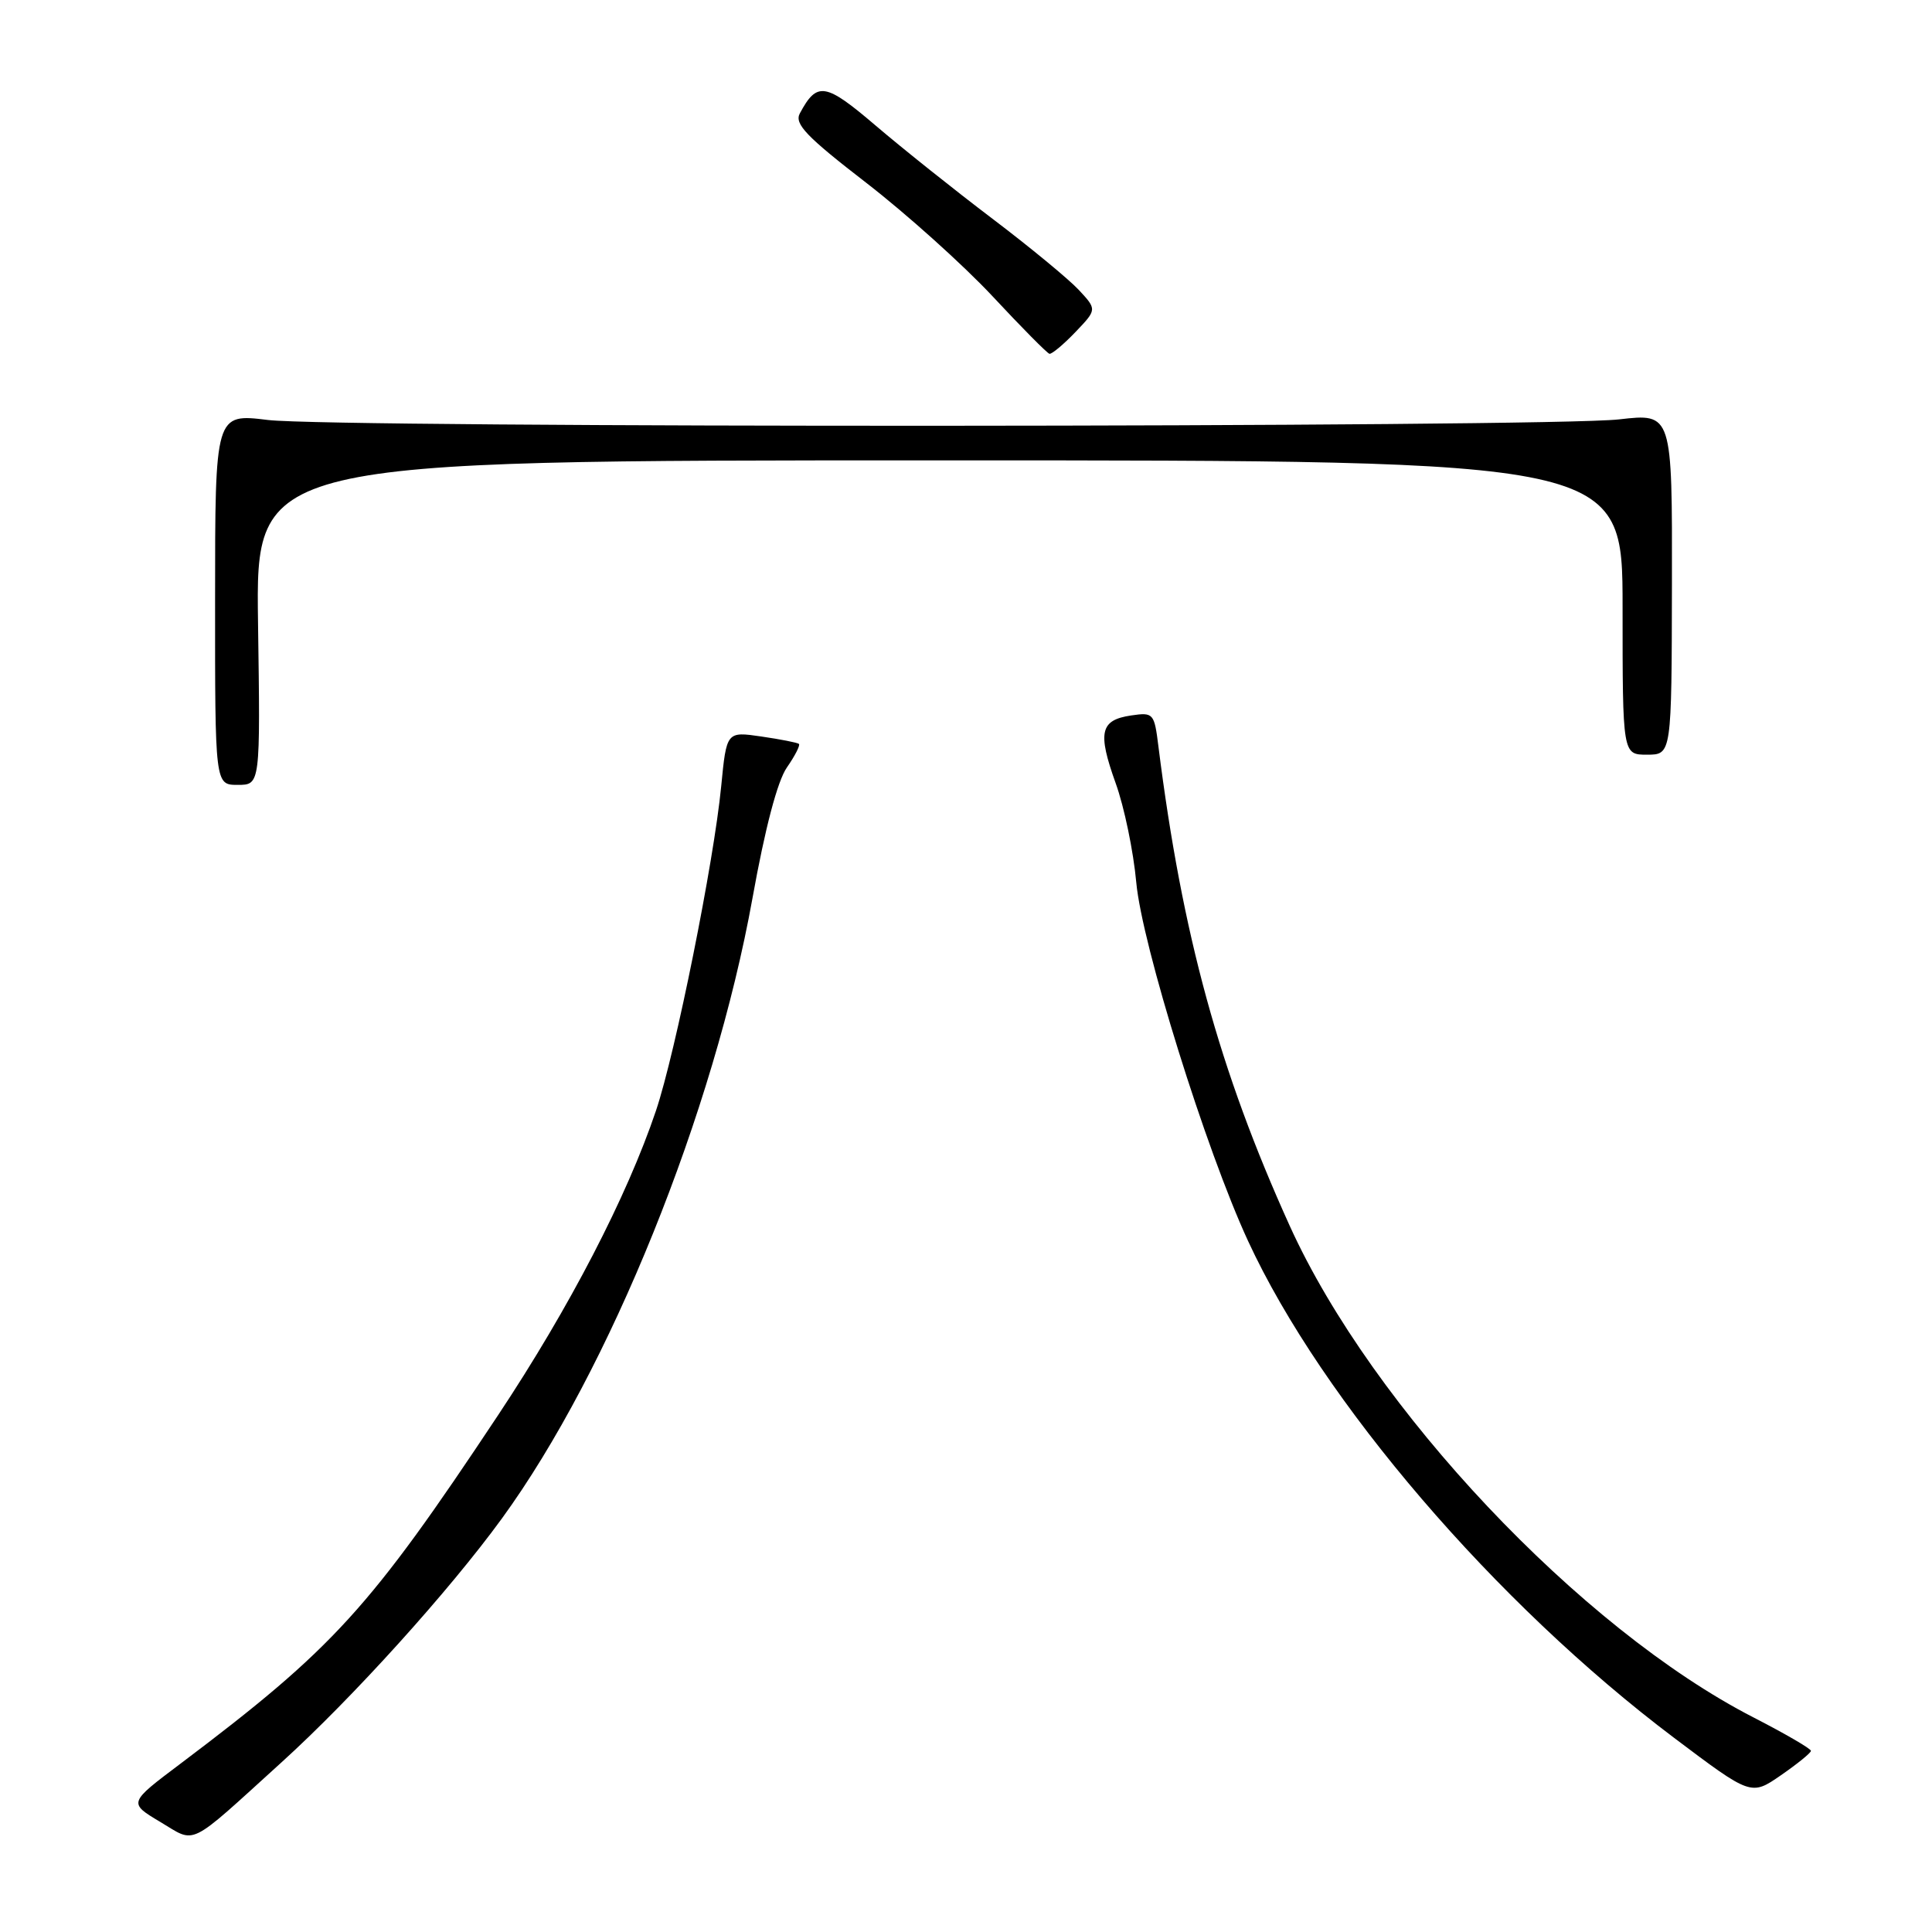 <?xml version="1.0" encoding="UTF-8" standalone="no"?>
<!DOCTYPE svg PUBLIC "-//W3C//DTD SVG 1.1//EN" "http://www.w3.org/Graphics/SVG/1.1/DTD/svg11.dtd" >
<svg xmlns="http://www.w3.org/2000/svg" xmlns:xlink="http://www.w3.org/1999/xlink" version="1.1" viewBox="0 0 256 256">
 <g >
 <path fill="currentColor"
d=" M 37.29 233.53 C 46.67 225.03 59.52 210.81 66.51 201.20 C 80.79 181.57 94.59 147.40 99.71 119.00 C 101.37 109.75 103.02 103.48 104.27 101.69 C 105.34 100.15 106.06 98.74 105.86 98.57 C 105.66 98.40 103.42 97.96 100.88 97.59 C 96.27 96.92 96.27 96.92 95.56 104.21 C 94.59 114.22 89.51 139.48 86.92 147.17 C 83.08 158.56 75.47 173.25 66.01 187.50 C 48.93 213.23 44.23 218.38 23.91 233.70 C 17.01 238.89 17.01 238.89 21.21 241.40 C 26.07 244.29 24.68 244.97 37.29 233.53 Z  M 239.96 232.00 C 239.98 231.72 236.55 229.73 232.35 227.57 C 209.43 215.81 181.84 186.56 170.90 162.44 C 161.58 141.88 156.63 123.82 153.50 98.93 C 152.95 94.50 152.84 94.37 149.89 94.80 C 145.78 95.41 145.41 97.02 147.83 103.77 C 148.97 106.92 150.19 112.84 150.56 116.91 C 151.31 125.16 159.77 152.32 165.38 164.45 C 175.18 185.65 198.14 212.43 221.82 230.27 C 232.03 237.96 232.03 237.96 235.98 235.23 C 238.15 233.73 239.94 232.28 239.96 232.00 Z  M 34.19 82.50 C 33.89 61.00 33.89 61.00 124.44 61.00 C 215.00 61.00 215.00 61.00 215.00 80.50 C 215.00 100.00 215.00 100.00 218.25 100.00 C 221.50 99.99 221.50 99.99 221.54 77.38 C 221.58 54.76 221.58 54.76 214.54 55.57 C 205.05 56.65 44.34 56.72 35.50 55.65 C 28.50 54.79 28.50 54.79 28.50 79.40 C 28.49 104.00 28.49 104.00 31.50 104.00 C 34.50 104.00 34.50 104.00 34.19 82.50 Z  M 142.49 44.01 C 145.36 41.01 145.36 41.01 142.93 38.40 C 141.59 36.97 136.45 32.73 131.50 28.98 C 126.55 25.23 119.59 19.68 116.03 16.64 C 109.35 10.94 108.26 10.77 105.98 15.03 C 105.24 16.42 106.84 18.09 114.79 24.23 C 120.13 28.36 127.65 35.12 131.50 39.24 C 135.35 43.37 138.75 46.81 139.06 46.88 C 139.37 46.94 140.92 45.65 142.49 44.01 Z "/>
</g>
</svg>